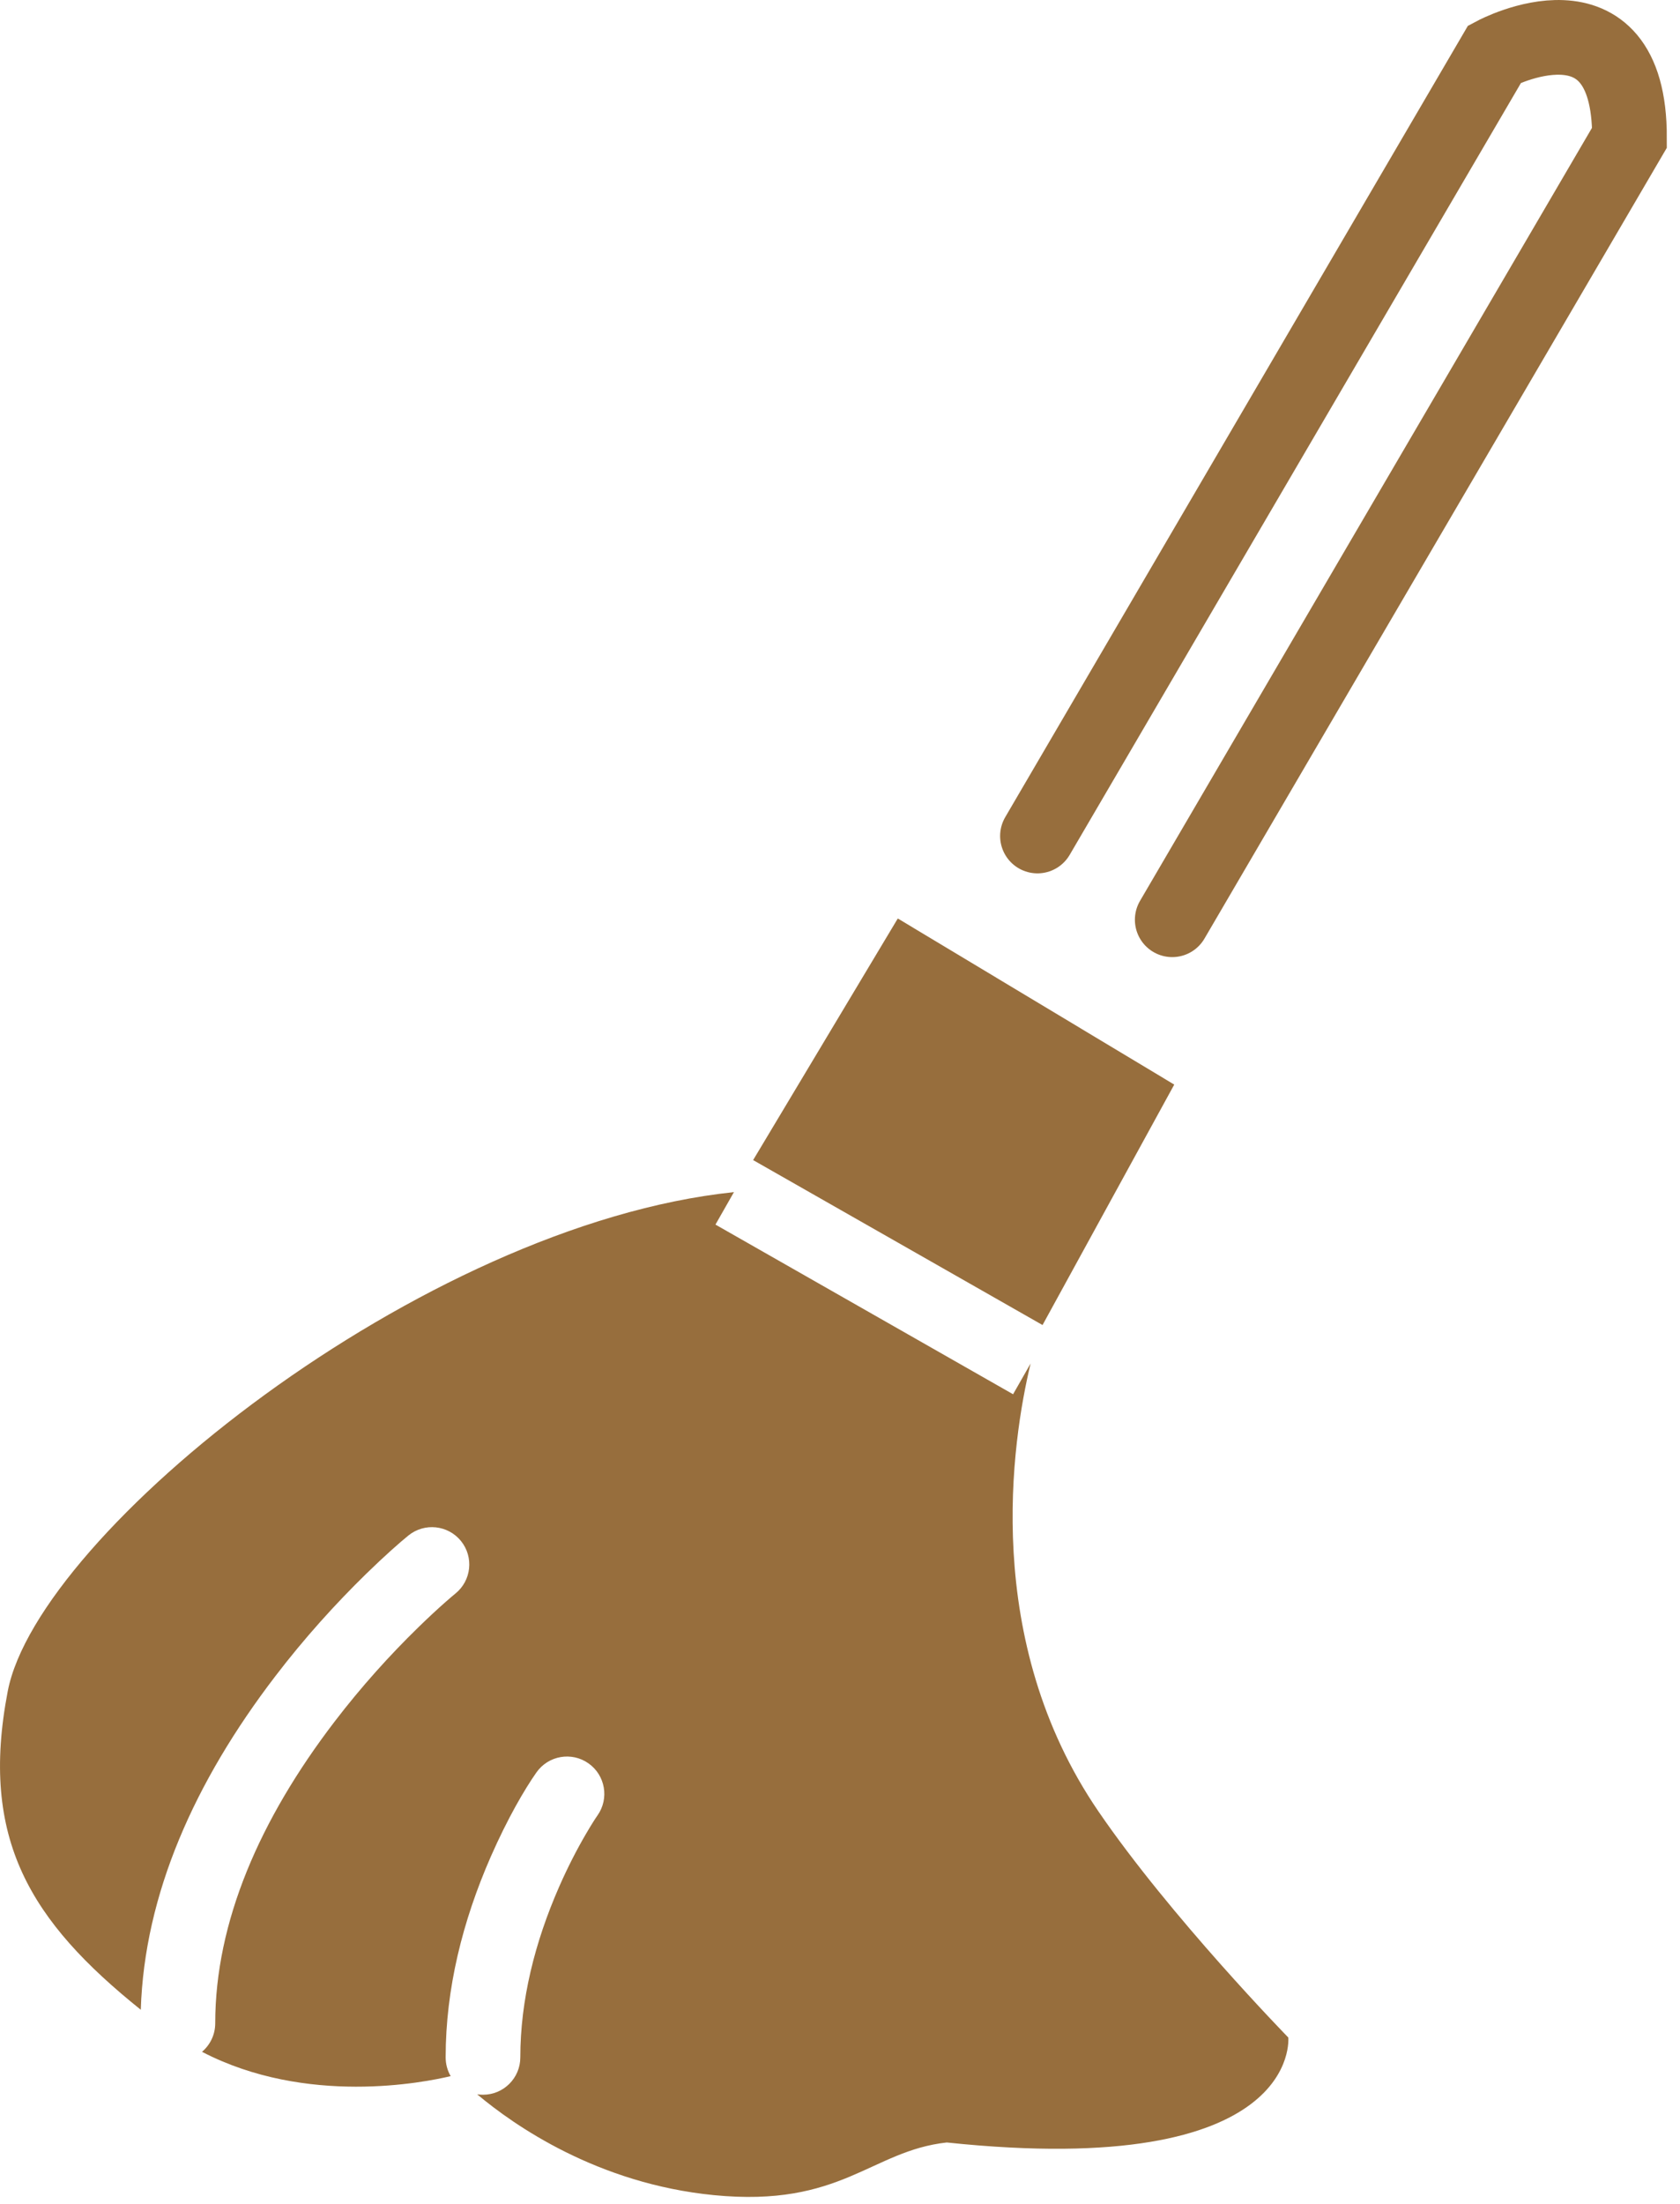 <?xml version="1.0" encoding="UTF-8" standalone="no"?>
<svg width="45px" height="59px" viewBox="0 0 45 59" version="1.1" xmlns="http://www.w3.org/2000/svg" xmlns:xlink="http://www.w3.org/1999/xlink">
    <!-- Generator: sketchtool 3.7.2 (28276) - http://www.bohemiancoding.com/sketch -->
    <title>DFE4DDAC-7203-41E5-B8CC-7ABFE019D0D1</title>
    <desc>Created with sketchtool.</desc>
    <defs></defs>
    <g id="Designs" stroke="none" stroke-width="1" fill="none" fill-rule="evenodd">
        <g id="v2" transform="translate(-486, -473)">
            <g id="Icon/Make-Up-Room" transform="translate(486, 474)">
                <path d="M27.789,21.381 L40.037,0.443 C40.037,0.443 43.657,-1.479 43.647,2.686 L31.399,23.623" id="Stroke-1" stroke="#976E3D" stroke-width="2" stroke-linecap="round"></path>
                <path d="M19.659,30.915 C11.275,31.788 1.022,40.051 0.208,44.274 C-0.556,48.238 0.824,50.439 3.771,52.804 C3.869,49.711 5.21,46.702 7.374,43.875 C8.149,42.861 8.979,41.943 9.809,41.133 C10.311,40.644 10.706,40.297 10.941,40.106 C11.371,39.759 12,39.826 12.348,40.255 C12.695,40.685 12.628,41.314 12.199,41.661 C12.156,41.696 12.067,41.771 11.938,41.884 C11.718,42.078 11.471,42.306 11.205,42.566 C10.44,43.311 9.675,44.158 8.962,45.09 C6.957,47.71 5.765,50.454 5.765,53.166 C5.765,53.472 5.628,53.746 5.411,53.93 C8.211,55.383 11.371,54.749 12.071,54.581 C11.986,54.433 11.937,54.262 11.937,54.079 C11.937,52.24 12.392,50.425 13.146,48.705 C13.598,47.677 14.052,46.901 14.369,46.45 C14.687,45.998 15.311,45.889 15.762,46.207 C16.214,46.524 16.323,47.148 16.005,47.6 C15.95,47.678 15.842,47.845 15.699,48.09 C15.454,48.509 15.208,48.985 14.978,49.509 C14.326,50.994 13.937,52.547 13.937,54.079 C13.937,54.632 13.489,55.079 12.937,55.079 C12.884,55.079 12.833,55.075 12.782,55.068 C13.771,55.899 16.005,57.461 19.123,57.767 C22.543,58.102 23.326,56.581 25.36,56.357 C34.885,57.362 34.508,53.547 34.508,53.547 C34.508,53.547 31.35,50.313 29.422,47.493 C26.288,42.911 27.105,37.589 27.605,35.504 L27.136,36.326 L19.164,31.784 L19.659,30.915 Z M20.173,30.057 L24.048,23.589 L31.453,28.036 L27.925,34.473 L20.173,30.057 Z" id="Combined-Shape" fill="#976E3D"></path>
            </g>
        </g>
    </g>
</svg>
